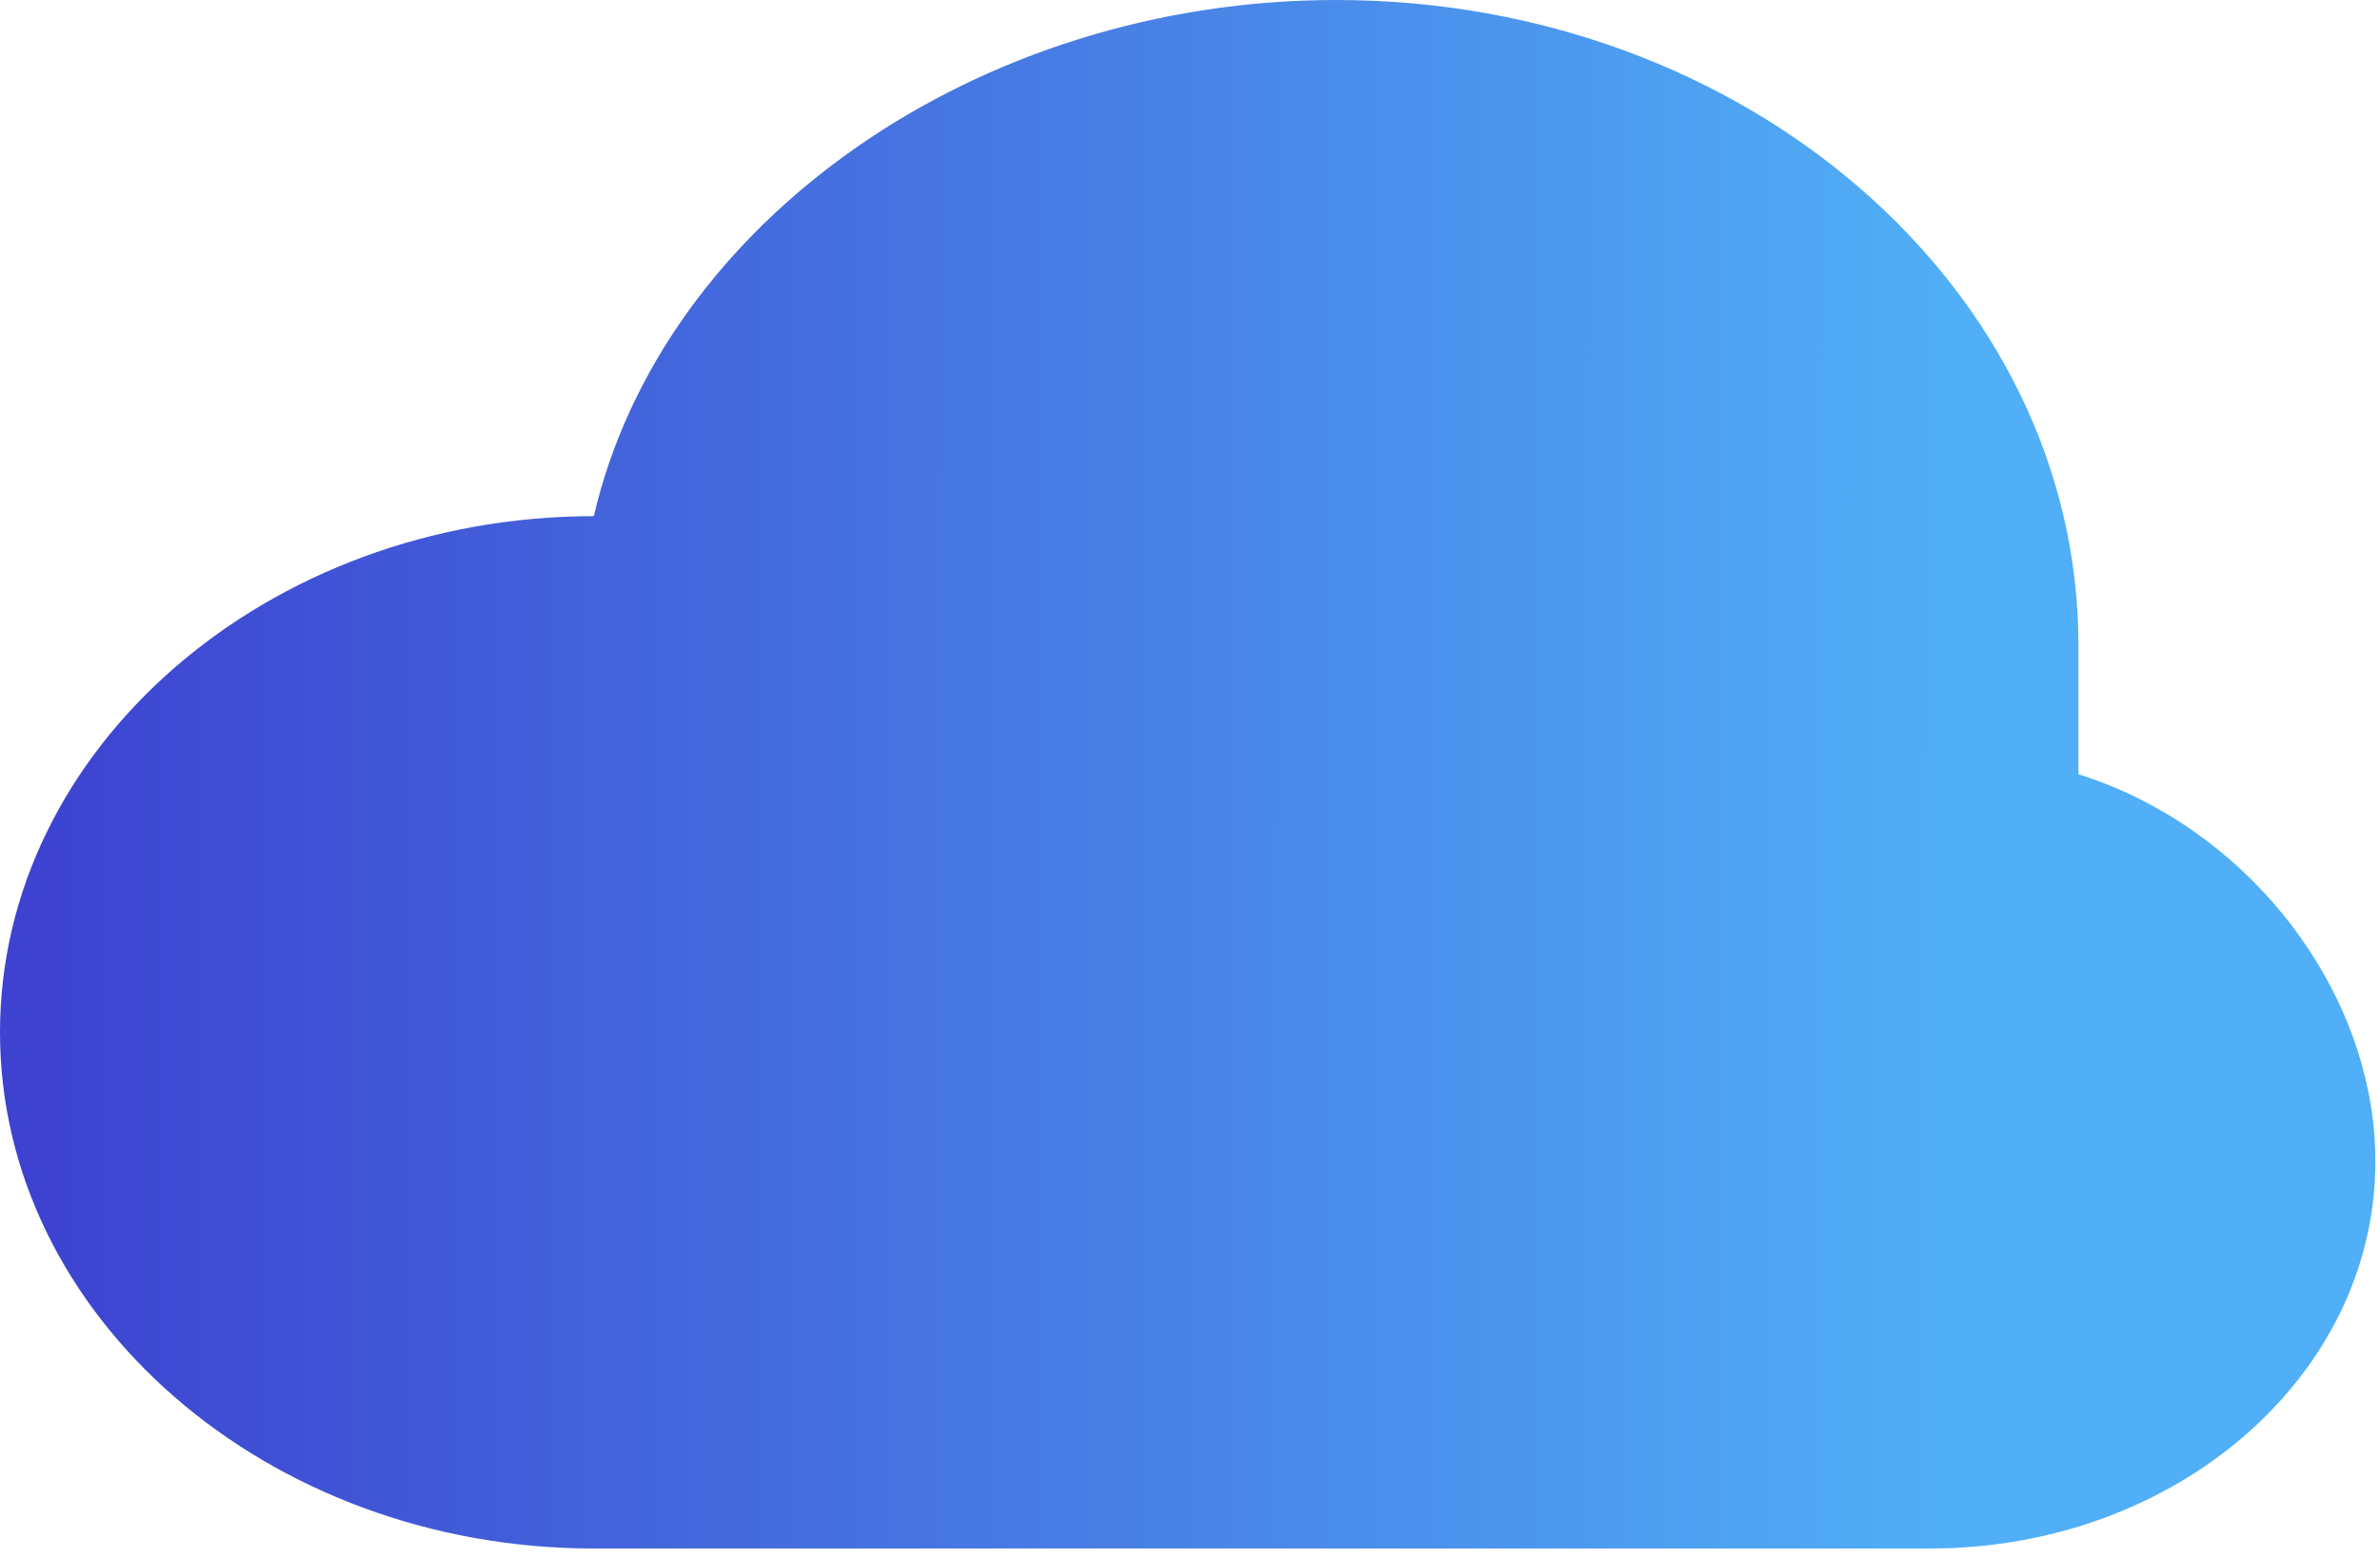 <svg width="171" height="112" viewBox="0 0 171 112" fill="none" xmlns="http://www.w3.org/2000/svg">
<path d="M96 0C70.187 0 47.573 15.951 42.667 37.096C19.2 37.096 0 53.789 0 74.192C0 94.595 19.2 111.288 42.667 111.288H138.667C156.373 111.288 170.667 98.861 170.667 83.466C170.667 71.41 161.707 59.539 149.333 55.644V46.37C149.333 20.774 125.44 0 96 0Z" fill="url(#paint0_linear_30_14)"/>
<defs>
<linearGradient id="paint0_linear_30_14" x1="2.046" y1="-1.05" x2="140.275" y2="-0.969" gradientUnits="userSpaceOnUse">
<stop stop-color="#3D42D0"/>
<stop offset="1" stop-color="#50AFF6"/>
</linearGradient>
</defs>
</svg>
